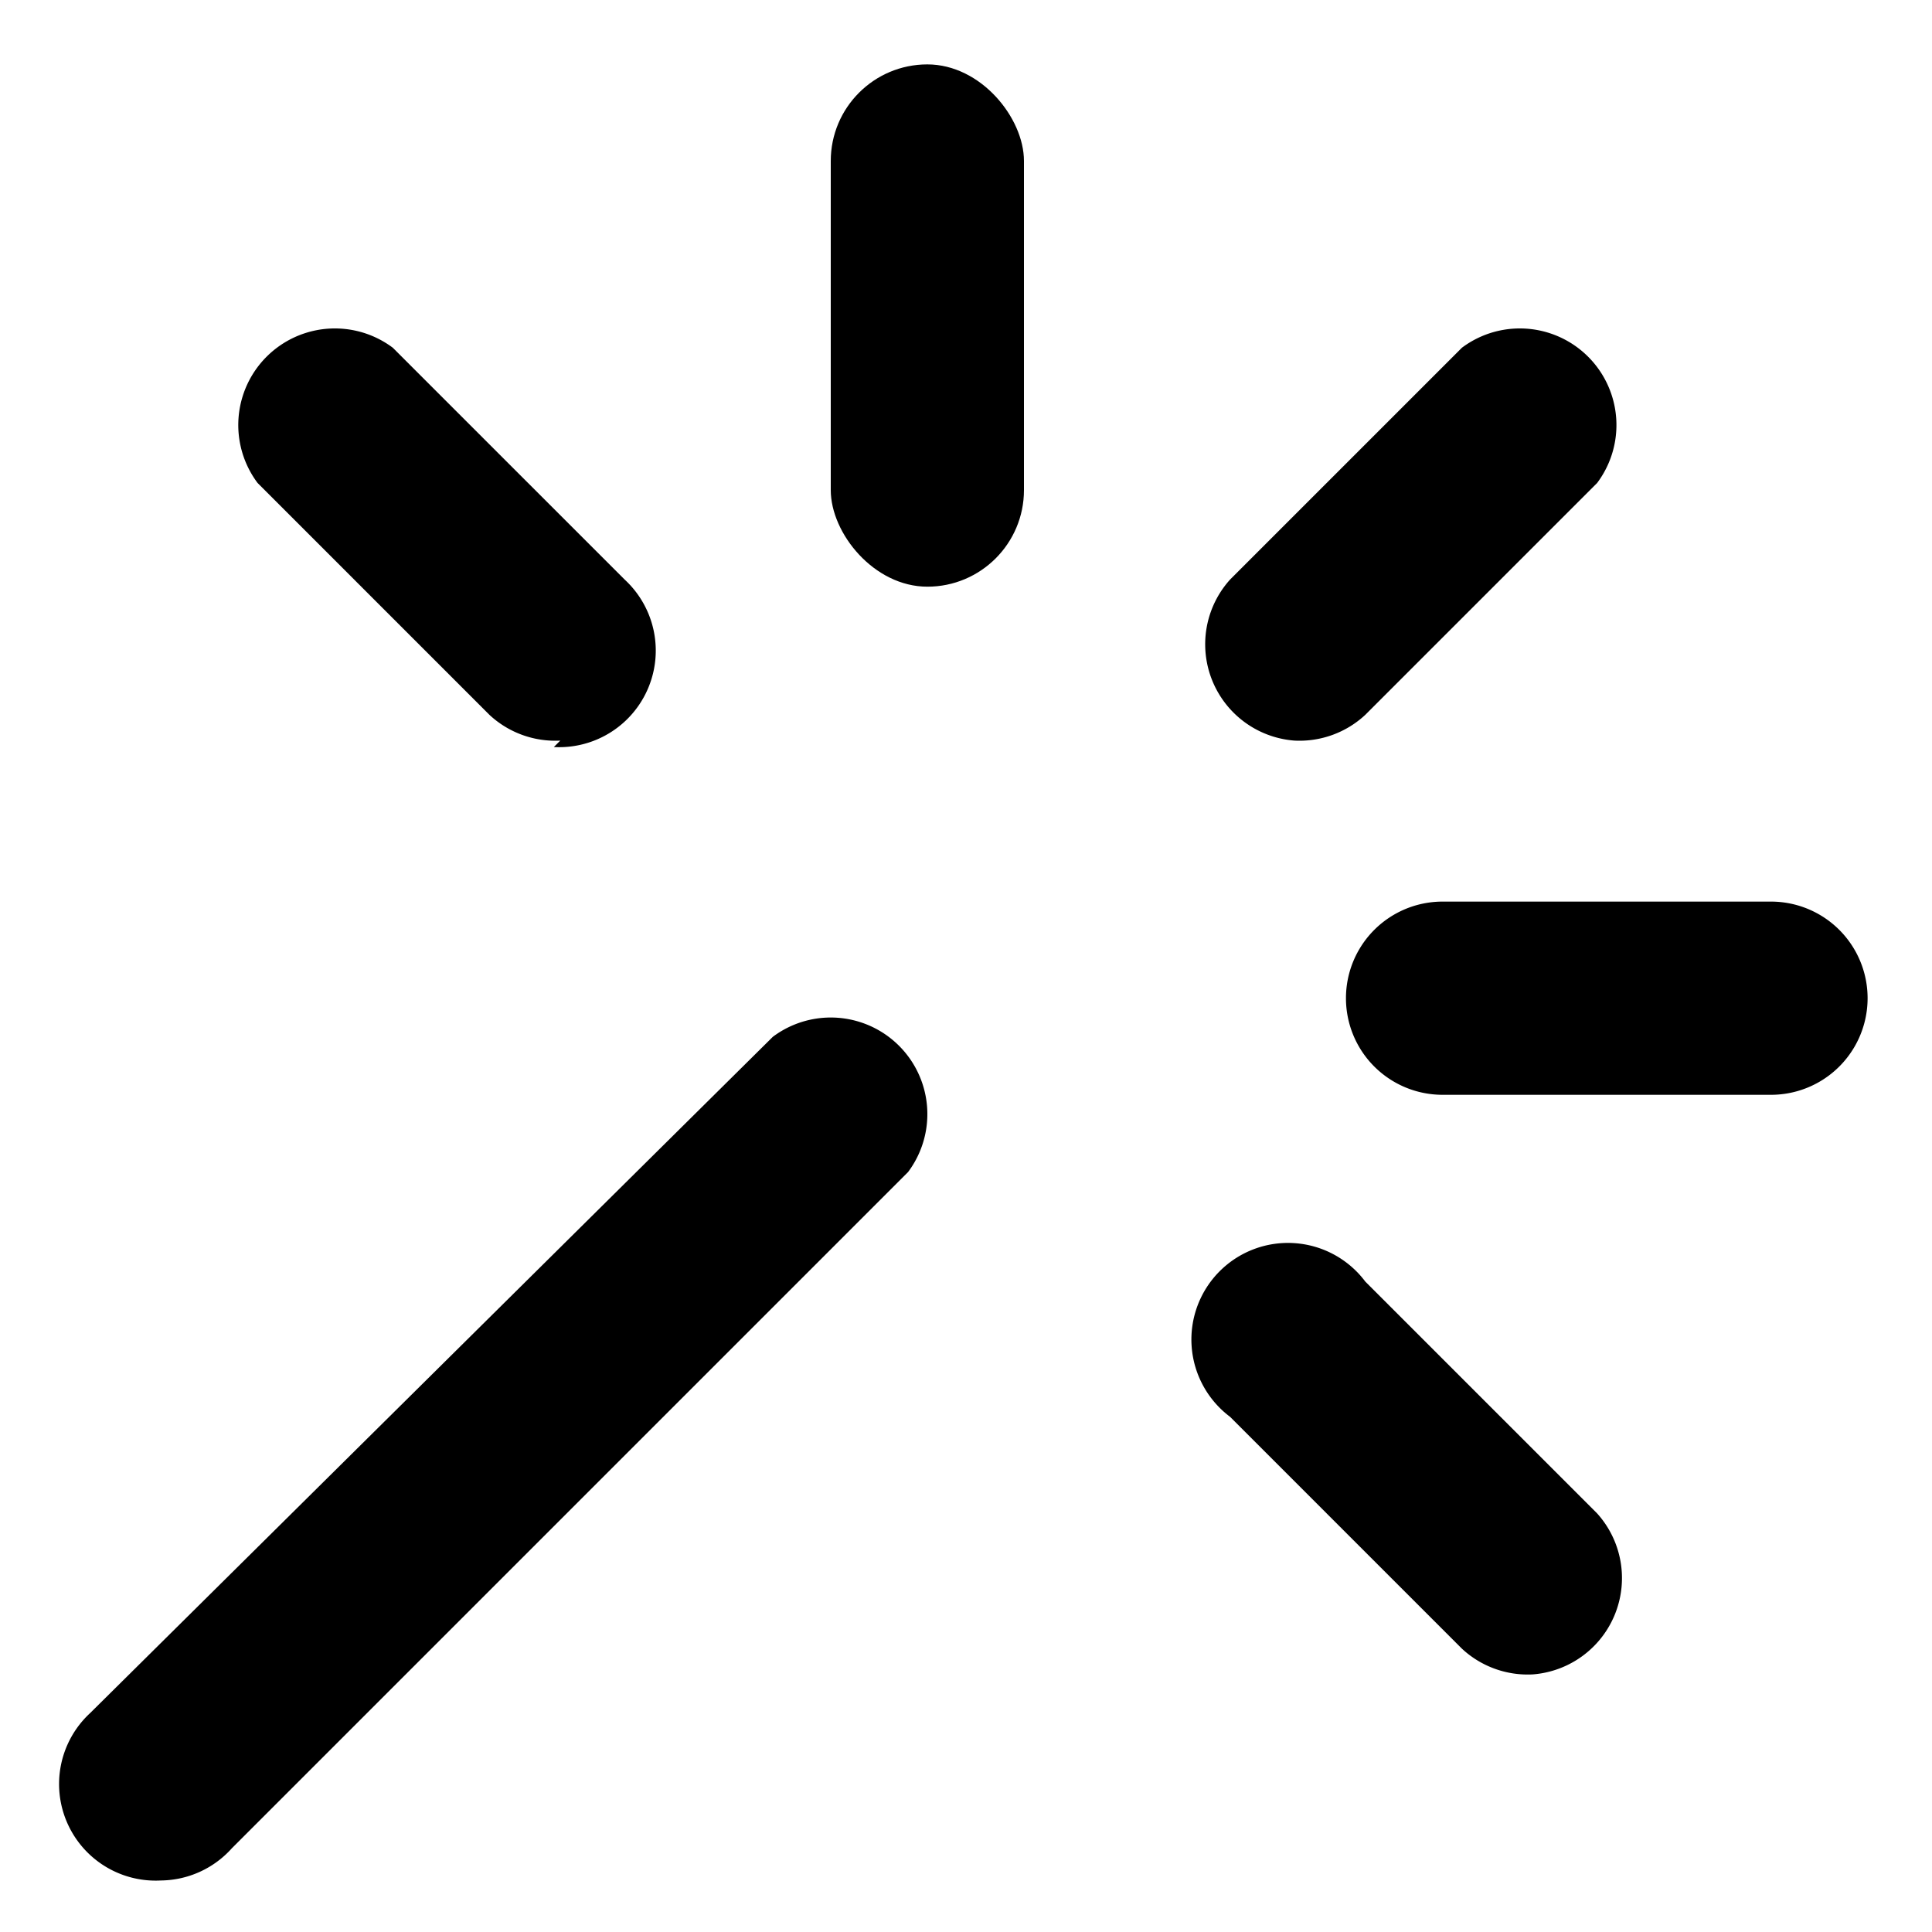 <svg xmlns="http://www.w3.org/2000/svg" viewBox="0 0 30 30"><path d="M2.5,29.2a1.5,1.5,0,0,1-1.1-2.6L12,16.1a1.5,1.5,0,0,1,2.1,2.1L3.6,28.7A1.5,1.5,0,0,1,2.5,29.2Z"/><path d="M20.1,11.5A1.5,1.5,0,0,1,19.1,9l3.6-3.6a1.5,1.5,0,0,1,2.1,2.1l-3.6,3.6A1.5,1.5,0,0,1,20.1,11.5Z"/><rect x="12.9" y="1" width="3" height="8.11" rx="1.5" ry="1.5"/><path d="M8.7,11.5a1.5,1.5,0,0,1-1.1-.4L4,7.5A1.5,1.5,0,0,1,6.1,5.4L9.7,9a1.5,1.5,0,0,1-1.1,2.6Z"/><path d="M23.8,26a1.5,1.5,0,0,1-1.1-.4l-3.6-3.6a1.5,1.5,0,1,1,2.1-2.1l3.6,3.6A1.5,1.5,0,0,1,23.8,26Z"/><path d="M27.5,17H22.4a1.5,1.5,0,0,1,0-3h5.1a1.5,1.5,0,0,1,0,3Z"/></svg>